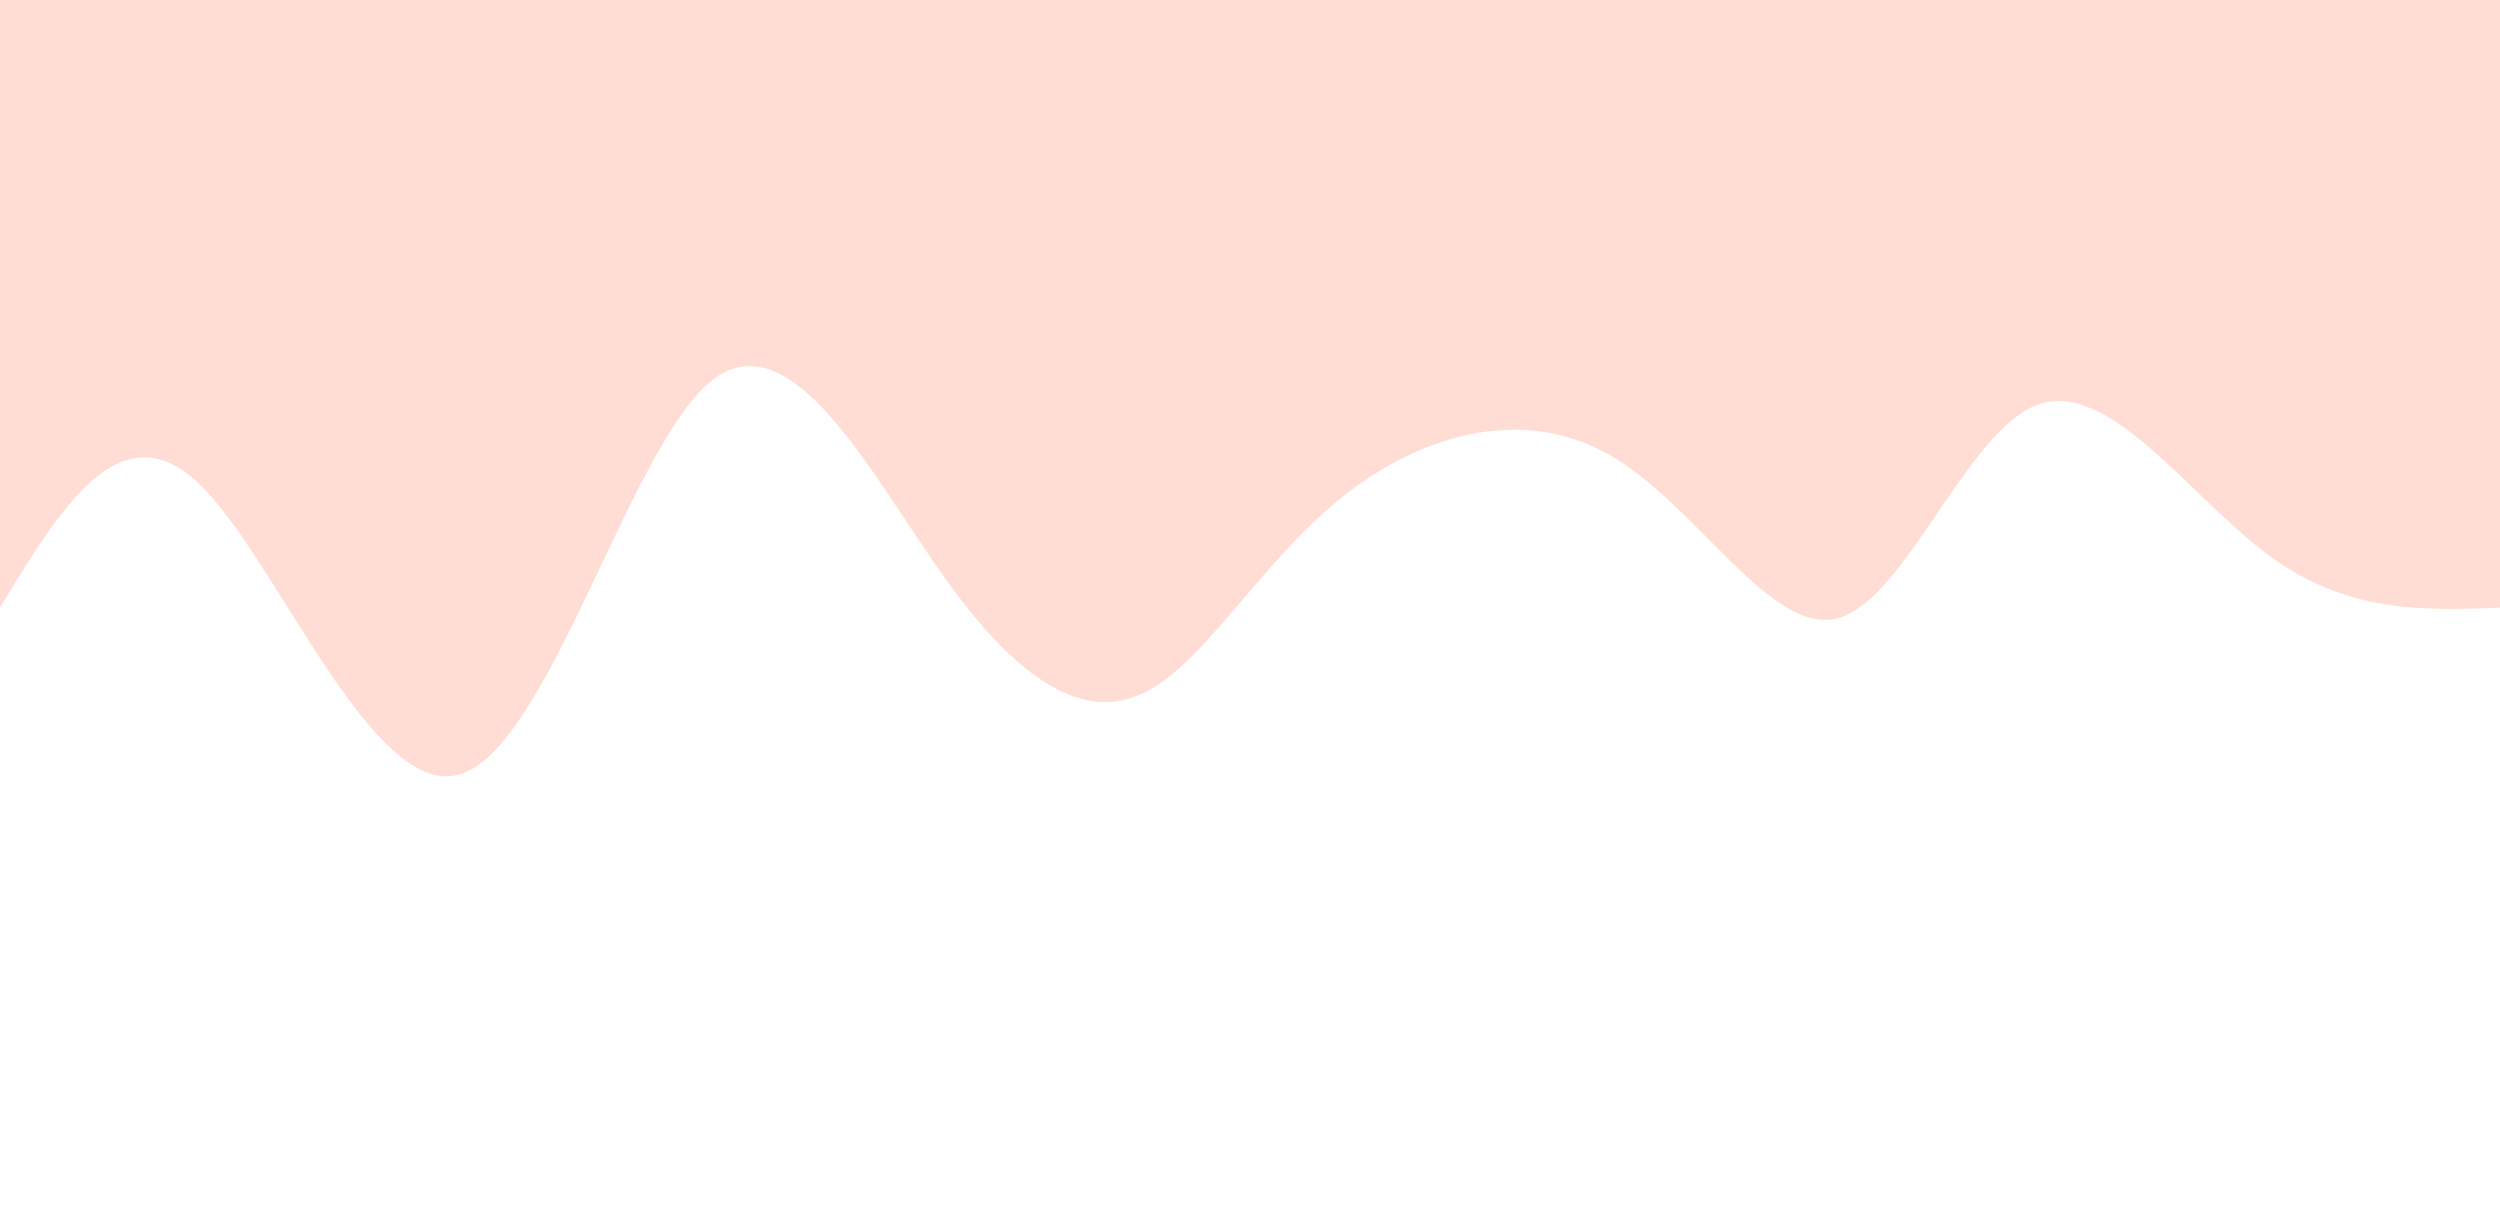 <svg id="svg" viewBox="0 0 1440 700" xmlns="http://www.w3.org/2000/svg" ><path d="M 0,700 C 0,700 0,350 0,350 C 43.855,348.341 87.709,346.681 133,380 C 178.291,413.319 225.018,481.616 266,467 C 306.982,452.384 342.219,354.856 381,344 C 419.781,333.144 462.105,408.961 513,438 C 563.895,467.039 623.36,449.299 669,412 C 714.64,374.701 746.454,317.843 781,301 C 815.546,284.157 852.823,307.329 895,366 C 937.177,424.671 984.254,518.84 1031,480 C 1077.746,441.16 1124.162,269.312 1175,254 C 1225.838,238.688 1281.096,379.911 1326,422 C 1370.904,464.089 1405.452,407.045 1440,350 C 1440,350 1440,700 1440,700 Z" stroke="none" stroke-width="0" fill="#ffddd5"  transform="rotate(-180 720 350)"></path></svg>